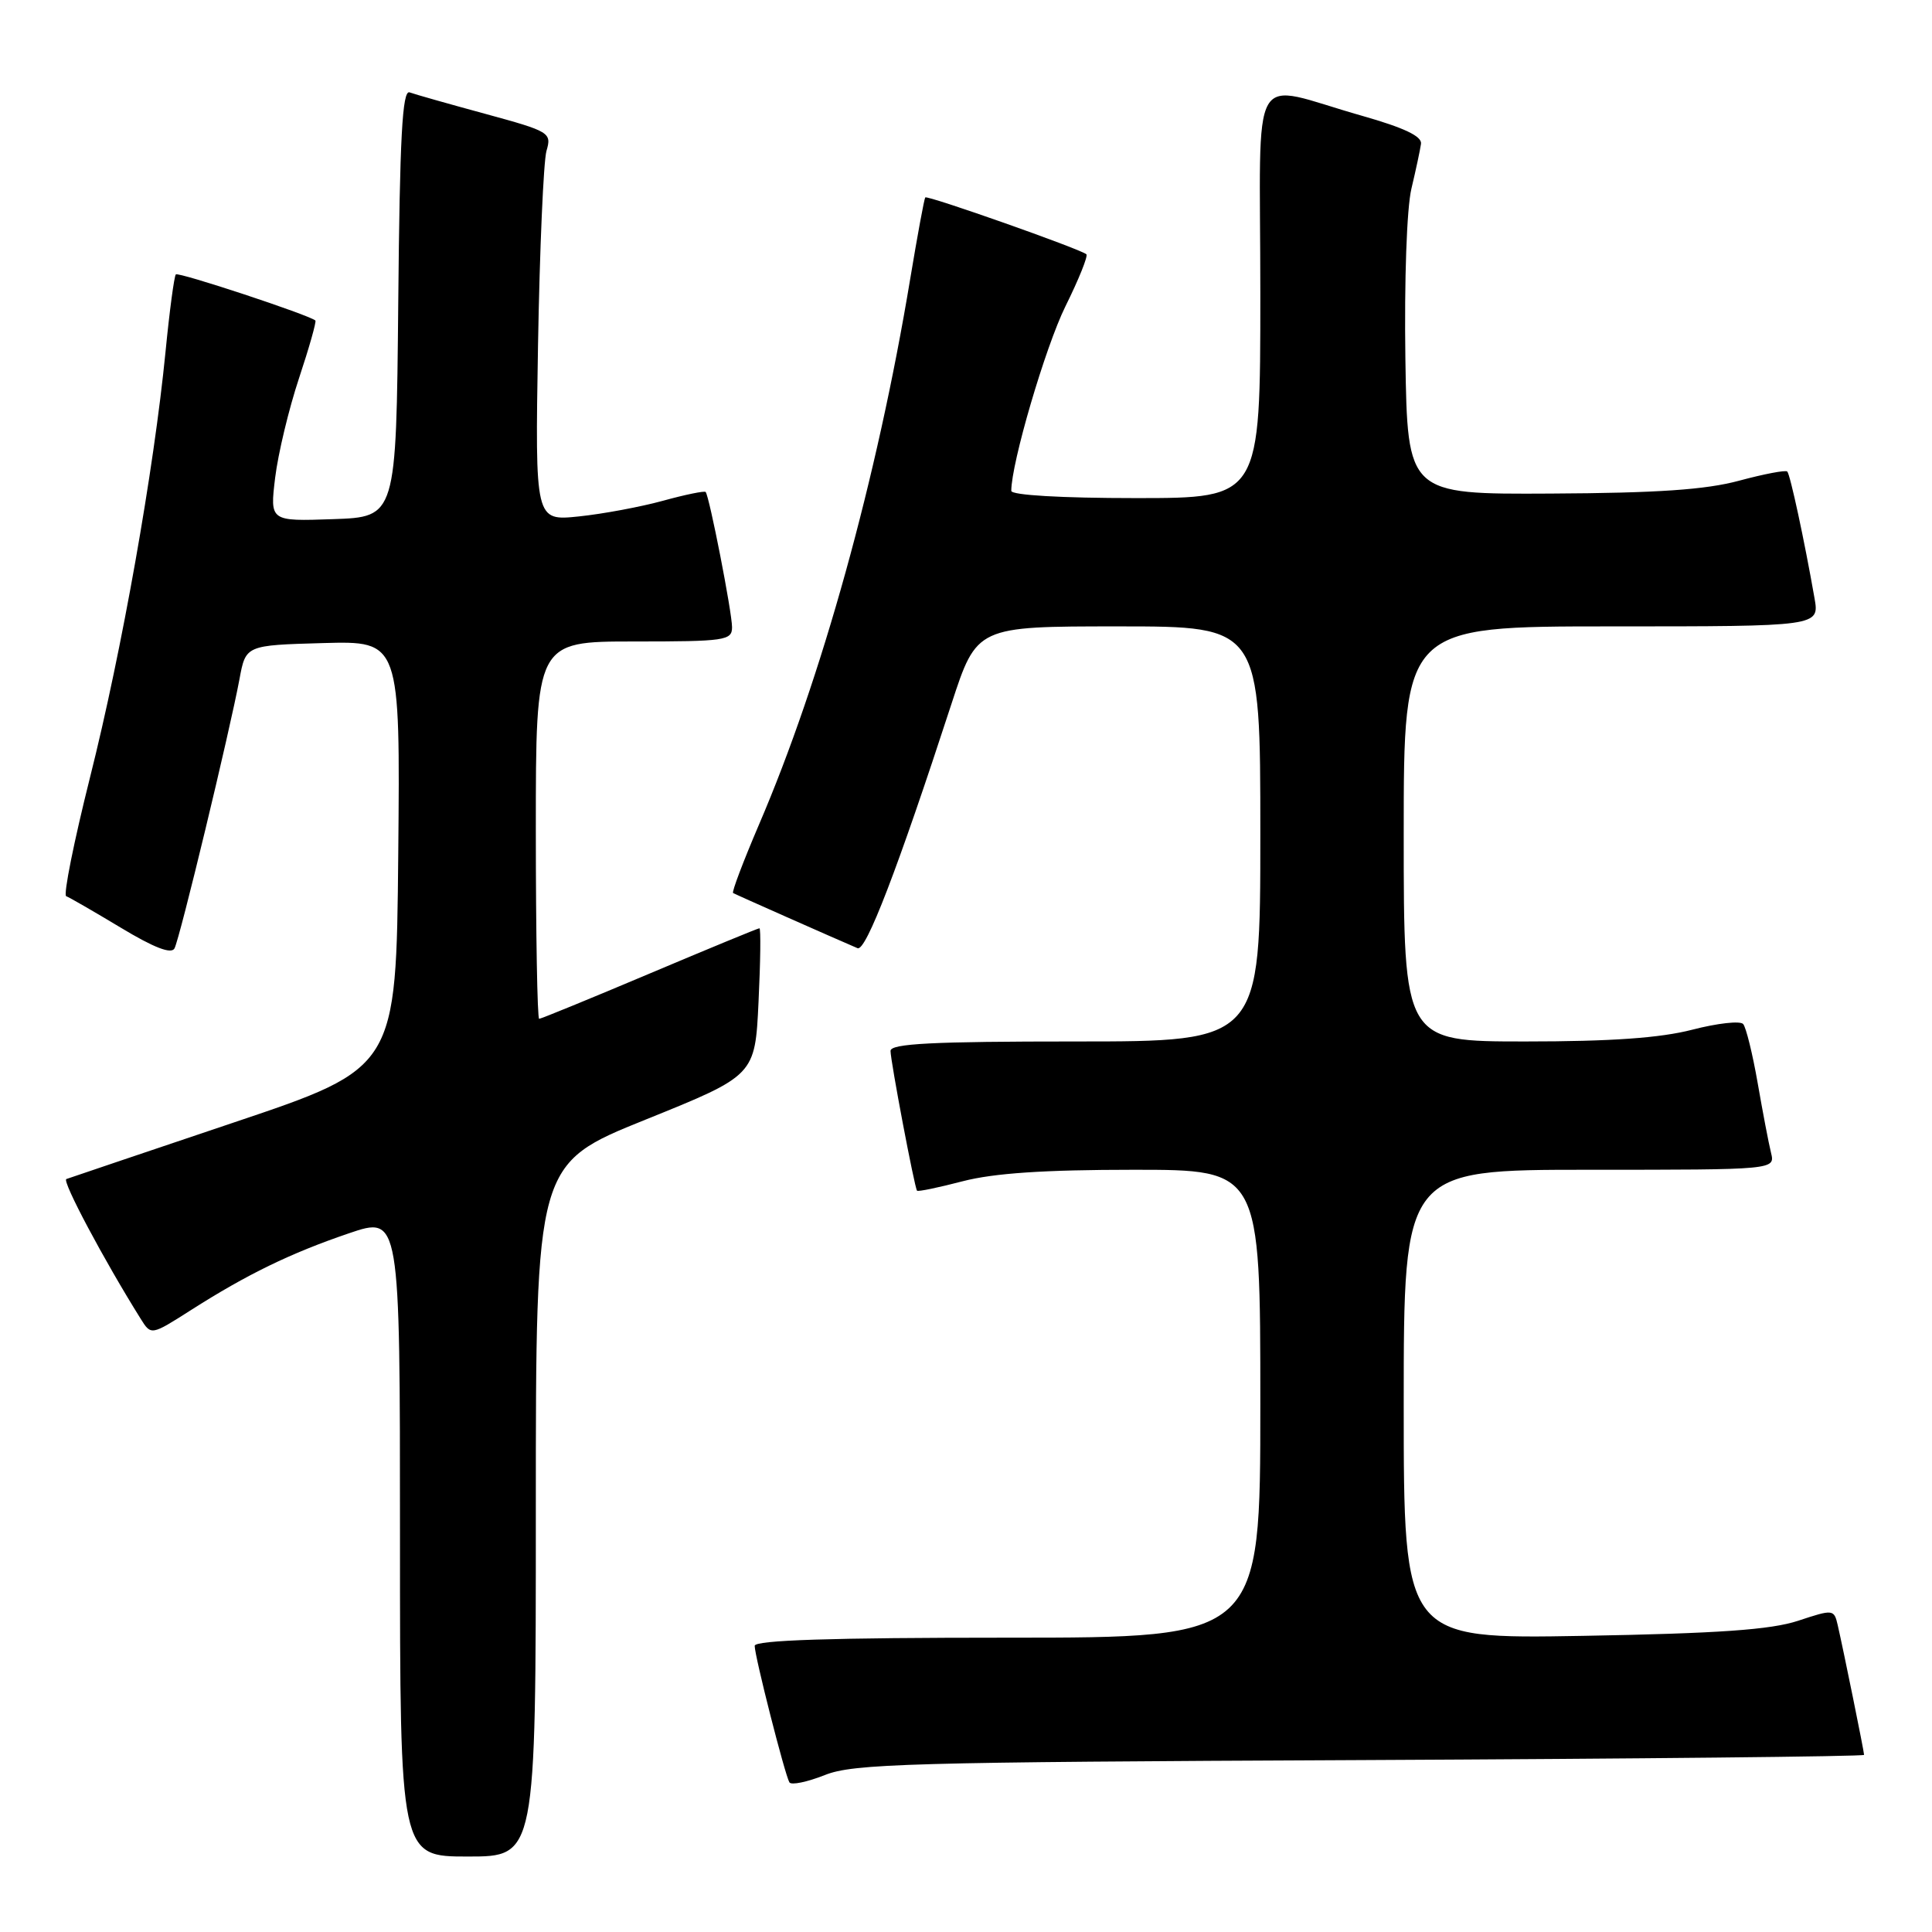 <?xml version="1.0" encoding="UTF-8" standalone="no"?>
<!DOCTYPE svg PUBLIC "-//W3C//DTD SVG 1.1//EN" "http://www.w3.org/Graphics/SVG/1.1/DTD/svg11.dtd" >
<svg xmlns="http://www.w3.org/2000/svg" xmlns:xlink="http://www.w3.org/1999/xlink" version="1.1" viewBox="0 0 256 256">
 <g >
 <path fill="currentColor"
d=" M 71.00 200.11 C 71.00 154.22 71.00 154.22 85.53 148.36 C 100.05 142.50 100.05 142.50 100.51 132.75 C 100.77 127.39 100.82 123.00 100.63 123.00 C 100.44 123.00 93.89 125.70 86.08 129.00 C 78.27 132.30 71.68 135.00 71.44 135.00 C 71.20 135.00 71.00 123.75 71.00 110.00 C 71.00 85.00 71.00 85.00 84.00 85.00 C 96.09 85.00 97.00 84.87 97.00 83.11 C 97.00 81.13 93.99 65.73 93.50 65.19 C 93.34 65.02 90.80 65.54 87.86 66.35 C 84.91 67.16 79.89 68.10 76.70 68.43 C 70.90 69.03 70.90 69.03 71.29 45.76 C 71.51 32.97 72.02 21.37 72.41 20.00 C 73.12 17.58 72.86 17.42 64.32 15.09 C 59.47 13.77 54.94 12.49 54.27 12.24 C 53.31 11.90 52.97 18.18 52.77 40.15 C 52.50 68.50 52.50 68.50 44.13 68.79 C 35.76 69.08 35.76 69.08 36.46 63.29 C 36.85 60.11 38.27 54.18 39.62 50.12 C 40.97 46.06 41.94 42.62 41.79 42.47 C 41.00 41.75 23.66 36.01 23.30 36.36 C 23.08 36.59 22.46 41.21 21.93 46.64 C 20.38 62.36 16.15 86.23 11.93 103.00 C 9.79 111.53 8.37 118.61 8.77 118.75 C 9.17 118.89 12.42 120.77 16.00 122.92 C 20.41 125.58 22.70 126.46 23.12 125.67 C 23.83 124.35 30.44 96.91 31.73 90.00 C 32.56 85.50 32.56 85.50 42.80 85.21 C 53.03 84.93 53.03 84.93 52.77 113.21 C 52.50 141.50 52.50 141.50 31.00 148.73 C 19.17 152.71 9.18 156.09 8.79 156.23 C 8.18 156.46 13.78 166.98 18.63 174.73 C 20.02 176.96 20.02 176.96 25.26 173.62 C 32.74 168.85 38.48 166.06 46.23 163.42 C 53.00 161.12 53.00 161.12 53.00 203.56 C 53.00 246.00 53.00 246.00 62.00 246.00 C 71.00 246.00 71.00 246.00 71.00 200.11 Z  M 180.25 233.22 C 216.96 233.05 247.00 232.74 247.00 232.53 C 247.00 232.08 244.26 218.61 243.51 215.35 C 243.02 213.23 242.92 213.22 238.26 214.76 C 234.65 215.95 227.73 216.44 209.75 216.76 C 186.00 217.18 186.00 217.18 186.00 186.09 C 186.00 155.00 186.00 155.00 210.61 155.00 C 235.22 155.00 235.22 155.00 234.67 152.75 C 234.36 151.51 233.57 147.35 232.90 143.50 C 232.23 139.65 231.36 136.13 230.98 135.69 C 230.59 135.24 227.56 135.58 224.24 136.44 C 219.99 137.54 213.47 138.00 202.11 138.00 C 186.00 138.00 186.00 138.00 186.00 110.50 C 186.00 83.00 186.00 83.00 213.55 83.00 C 241.09 83.00 241.09 83.00 240.43 79.25 C 239.09 71.59 237.21 62.87 236.82 62.48 C 236.60 62.26 233.73 62.81 230.46 63.69 C 226.04 64.89 219.60 65.33 205.50 65.40 C 186.50 65.50 186.50 65.50 186.22 47.50 C 186.07 37.14 186.40 27.59 187.02 25.00 C 187.61 22.52 188.18 19.85 188.29 19.06 C 188.44 18.06 186.05 16.93 180.50 15.35 C 165.22 11.03 167.00 7.92 167.00 38.92 C 167.00 66.00 167.00 66.00 150.50 66.00 C 140.61 66.00 134.00 65.61 134.00 65.04 C 134.00 61.37 138.51 46.00 141.17 40.60 C 142.95 37.01 144.20 33.90 143.95 33.69 C 143.07 32.96 122.84 25.83 122.60 26.16 C 122.46 26.35 121.56 31.22 120.60 37.00 C 116.23 63.36 108.85 90.00 100.55 109.31 C 98.48 114.15 96.94 118.21 97.14 118.33 C 97.45 118.52 110.29 124.21 113.63 125.64 C 114.73 126.11 118.91 115.25 126.08 93.25 C 129.43 83.00 129.43 83.00 148.21 83.00 C 167.00 83.00 167.00 83.00 167.00 110.50 C 167.00 138.00 167.00 138.00 142.50 138.00 C 123.57 138.00 118.00 138.28 118.00 139.25 C 118.00 140.60 121.17 157.32 121.51 157.77 C 121.62 157.93 124.35 157.36 127.57 156.52 C 131.69 155.45 138.39 155.00 150.21 155.00 C 167.00 155.00 167.00 155.00 167.00 186.00 C 167.00 217.00 167.00 217.00 133.50 217.00 C 110.11 217.00 100.00 217.33 100.00 218.08 C 100.00 219.46 104.01 235.20 104.60 236.17 C 104.85 236.57 106.95 236.13 109.28 235.21 C 113.06 233.69 120.39 233.49 180.25 233.22 Z "/>
</g>
</svg>